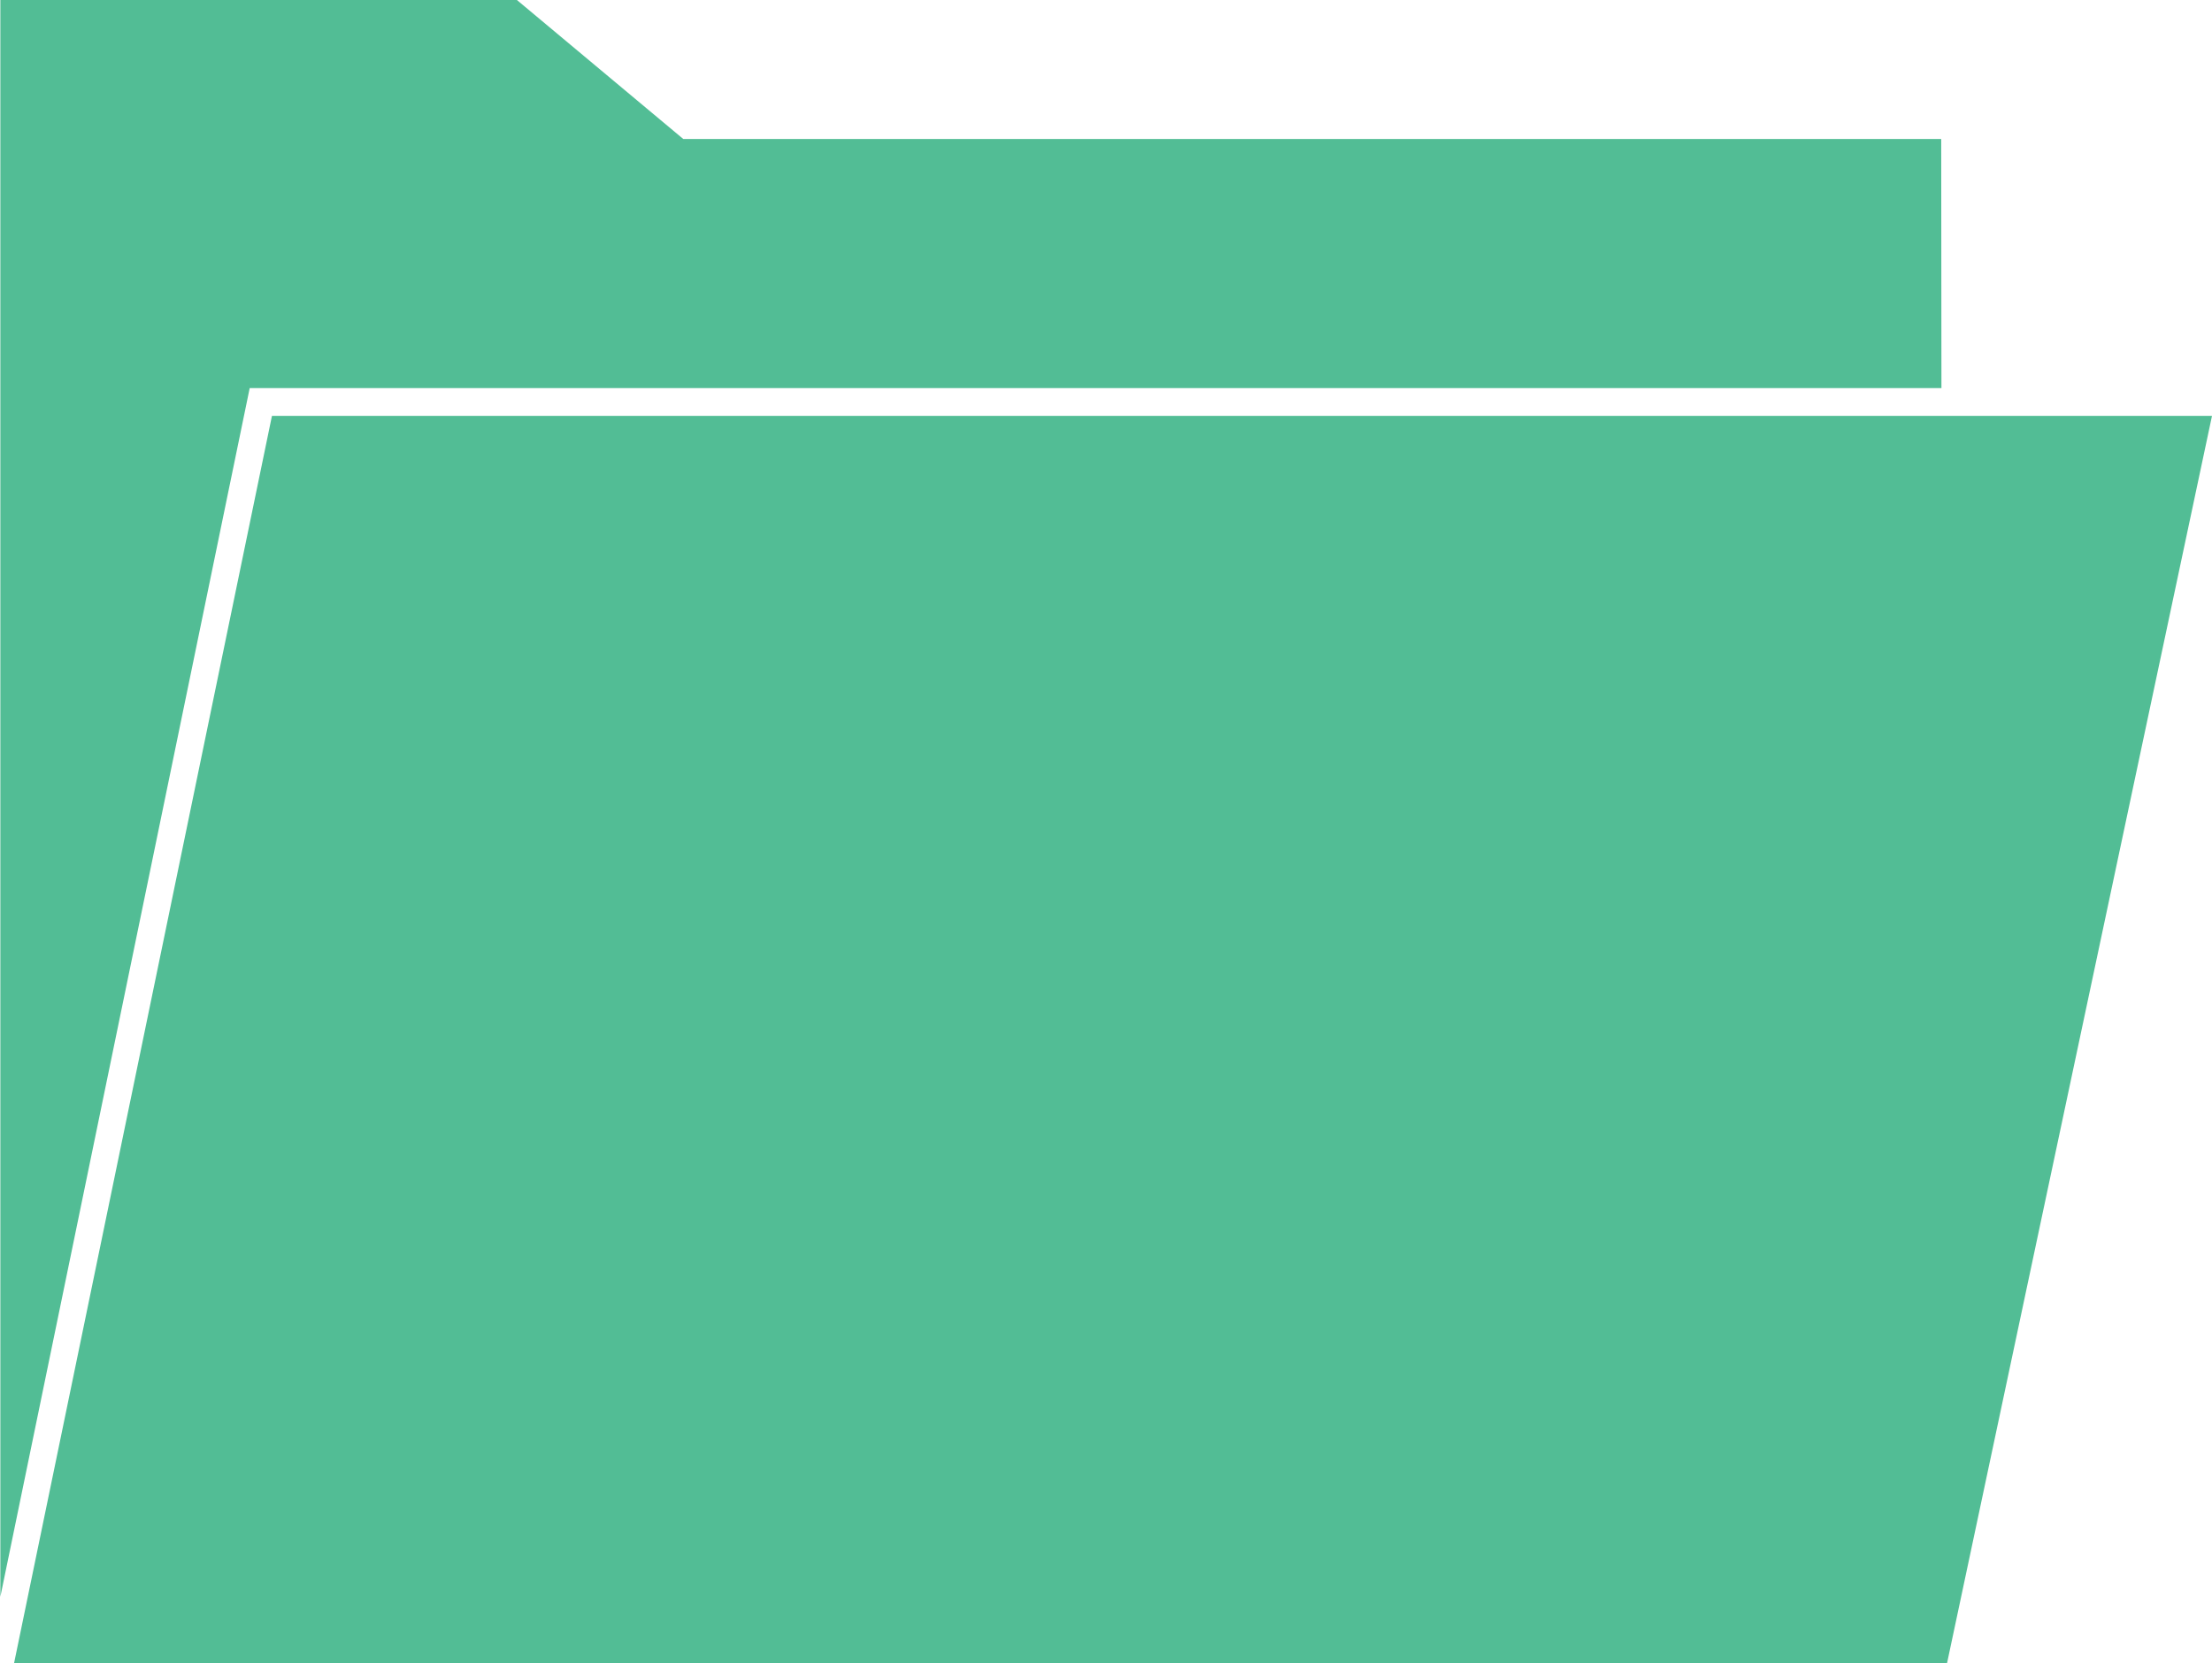 <svg id="Group_1395" data-name="Group 1395" xmlns="http://www.w3.org/2000/svg" width="19.09" height="14.359" viewBox="0 0 19.09 14.359">
  <g id="Group_1384" data-name="Group 1384" transform="translate(0 0)">
    <g id="Group_1383" data-name="Group 1383">
      <g id="Group_1382" data-name="Group 1382">
        <path id="Path_9945" data-name="Path 9945" d="M7.018,28.159H23.7L25.987,17.39H9.244ZM23.65,15H12.794l-1.436-1.2H6.9V27.584L9.052,17.15h14.6Z" transform="translate(-6.897 -13.8)" fill="#52bd95"/>
      </g>
    </g>
  </g>
</svg>
